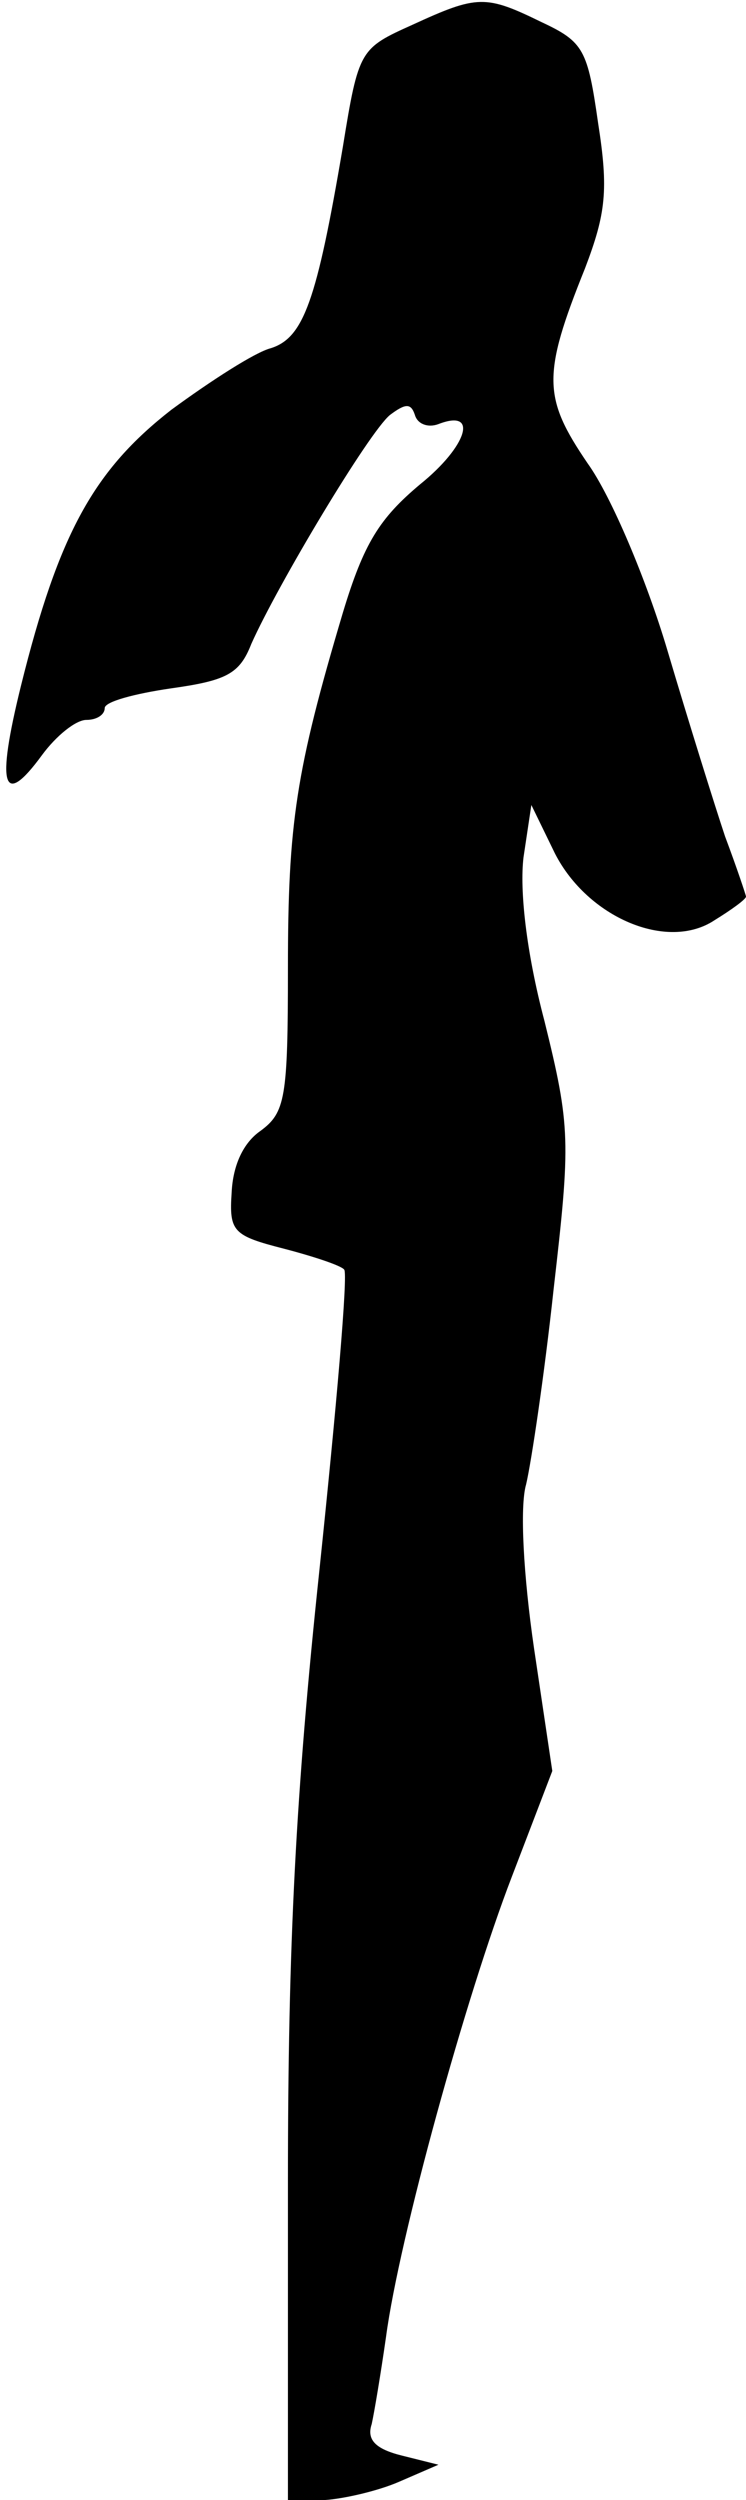 <?xml version="1.0" standalone="no"?>
<!DOCTYPE svg PUBLIC "-//W3C//DTD SVG 20010904//EN"
 "http://www.w3.org/TR/2001/REC-SVG-20010904/DTD/svg10.dtd">
<svg version="1.0" xmlns="http://www.w3.org/2000/svg"
 width="57pt" height="191pt" viewBox="0 0 57 191"
 preserveAspectRatio="xMidYMid meet">
<g transform="translate(0,191) scale(0.1,-0.1)"
fill="#000000" stroke="none">
<path fill="#000000" stroke="none" d="M315 1891 c-40 -18 -41 -19 -53 -93
-20 -118 -30 -146 -55 -154 -12 -3 -46 -25 -76 -47 -59 -46 -86 -94 -115 -211
-19 -77 -14 -94 16 -53 11 15 26 27 34 27 8 0 14 4 14 9 0 5 23 11 50 15 43 6
53 11 62 34 20 45 90 162 106 175 12 9 16 9 19 0 2 -7 10 -10 18 -7 31 12 22
-17 -14 -46 -31 -26 -43 -45 -59 -98 -36 -121 -42 -161 -42 -272 0 -99 -2
-110 -21 -124 -13 -9 -21 -26 -22 -47 -2 -30 1 -33 40 -43 23 -6 44 -13 46
-16 3 -3 -6 -106 -19 -230 -18 -170 -24 -284 -24 -467 l0 -243 28 0 c15 1 41
7 57 14 l30 13 -28 7 c-20 5 -27 12 -23 24 2 9 7 39 11 67 10 75 61 260 96
351 l31 81 -14 94 c-8 55 -11 108 -6 125 4 17 14 84 21 149 13 113 13 124 -7
205 -14 53 -19 100 -16 125 l6 40 18 -37 c25 -49 86 -75 122 -51 13 8 24 16
24 18 0 1 -7 22 -16 46 -8 24 -28 88 -44 142 -16 54 -43 118 -61 143 -34 50
-35 67 -2 149 16 42 18 60 10 111 -8 56 -11 62 -43 77 -43 21 -49 21 -99 -2z"/>
</g>
</svg>
